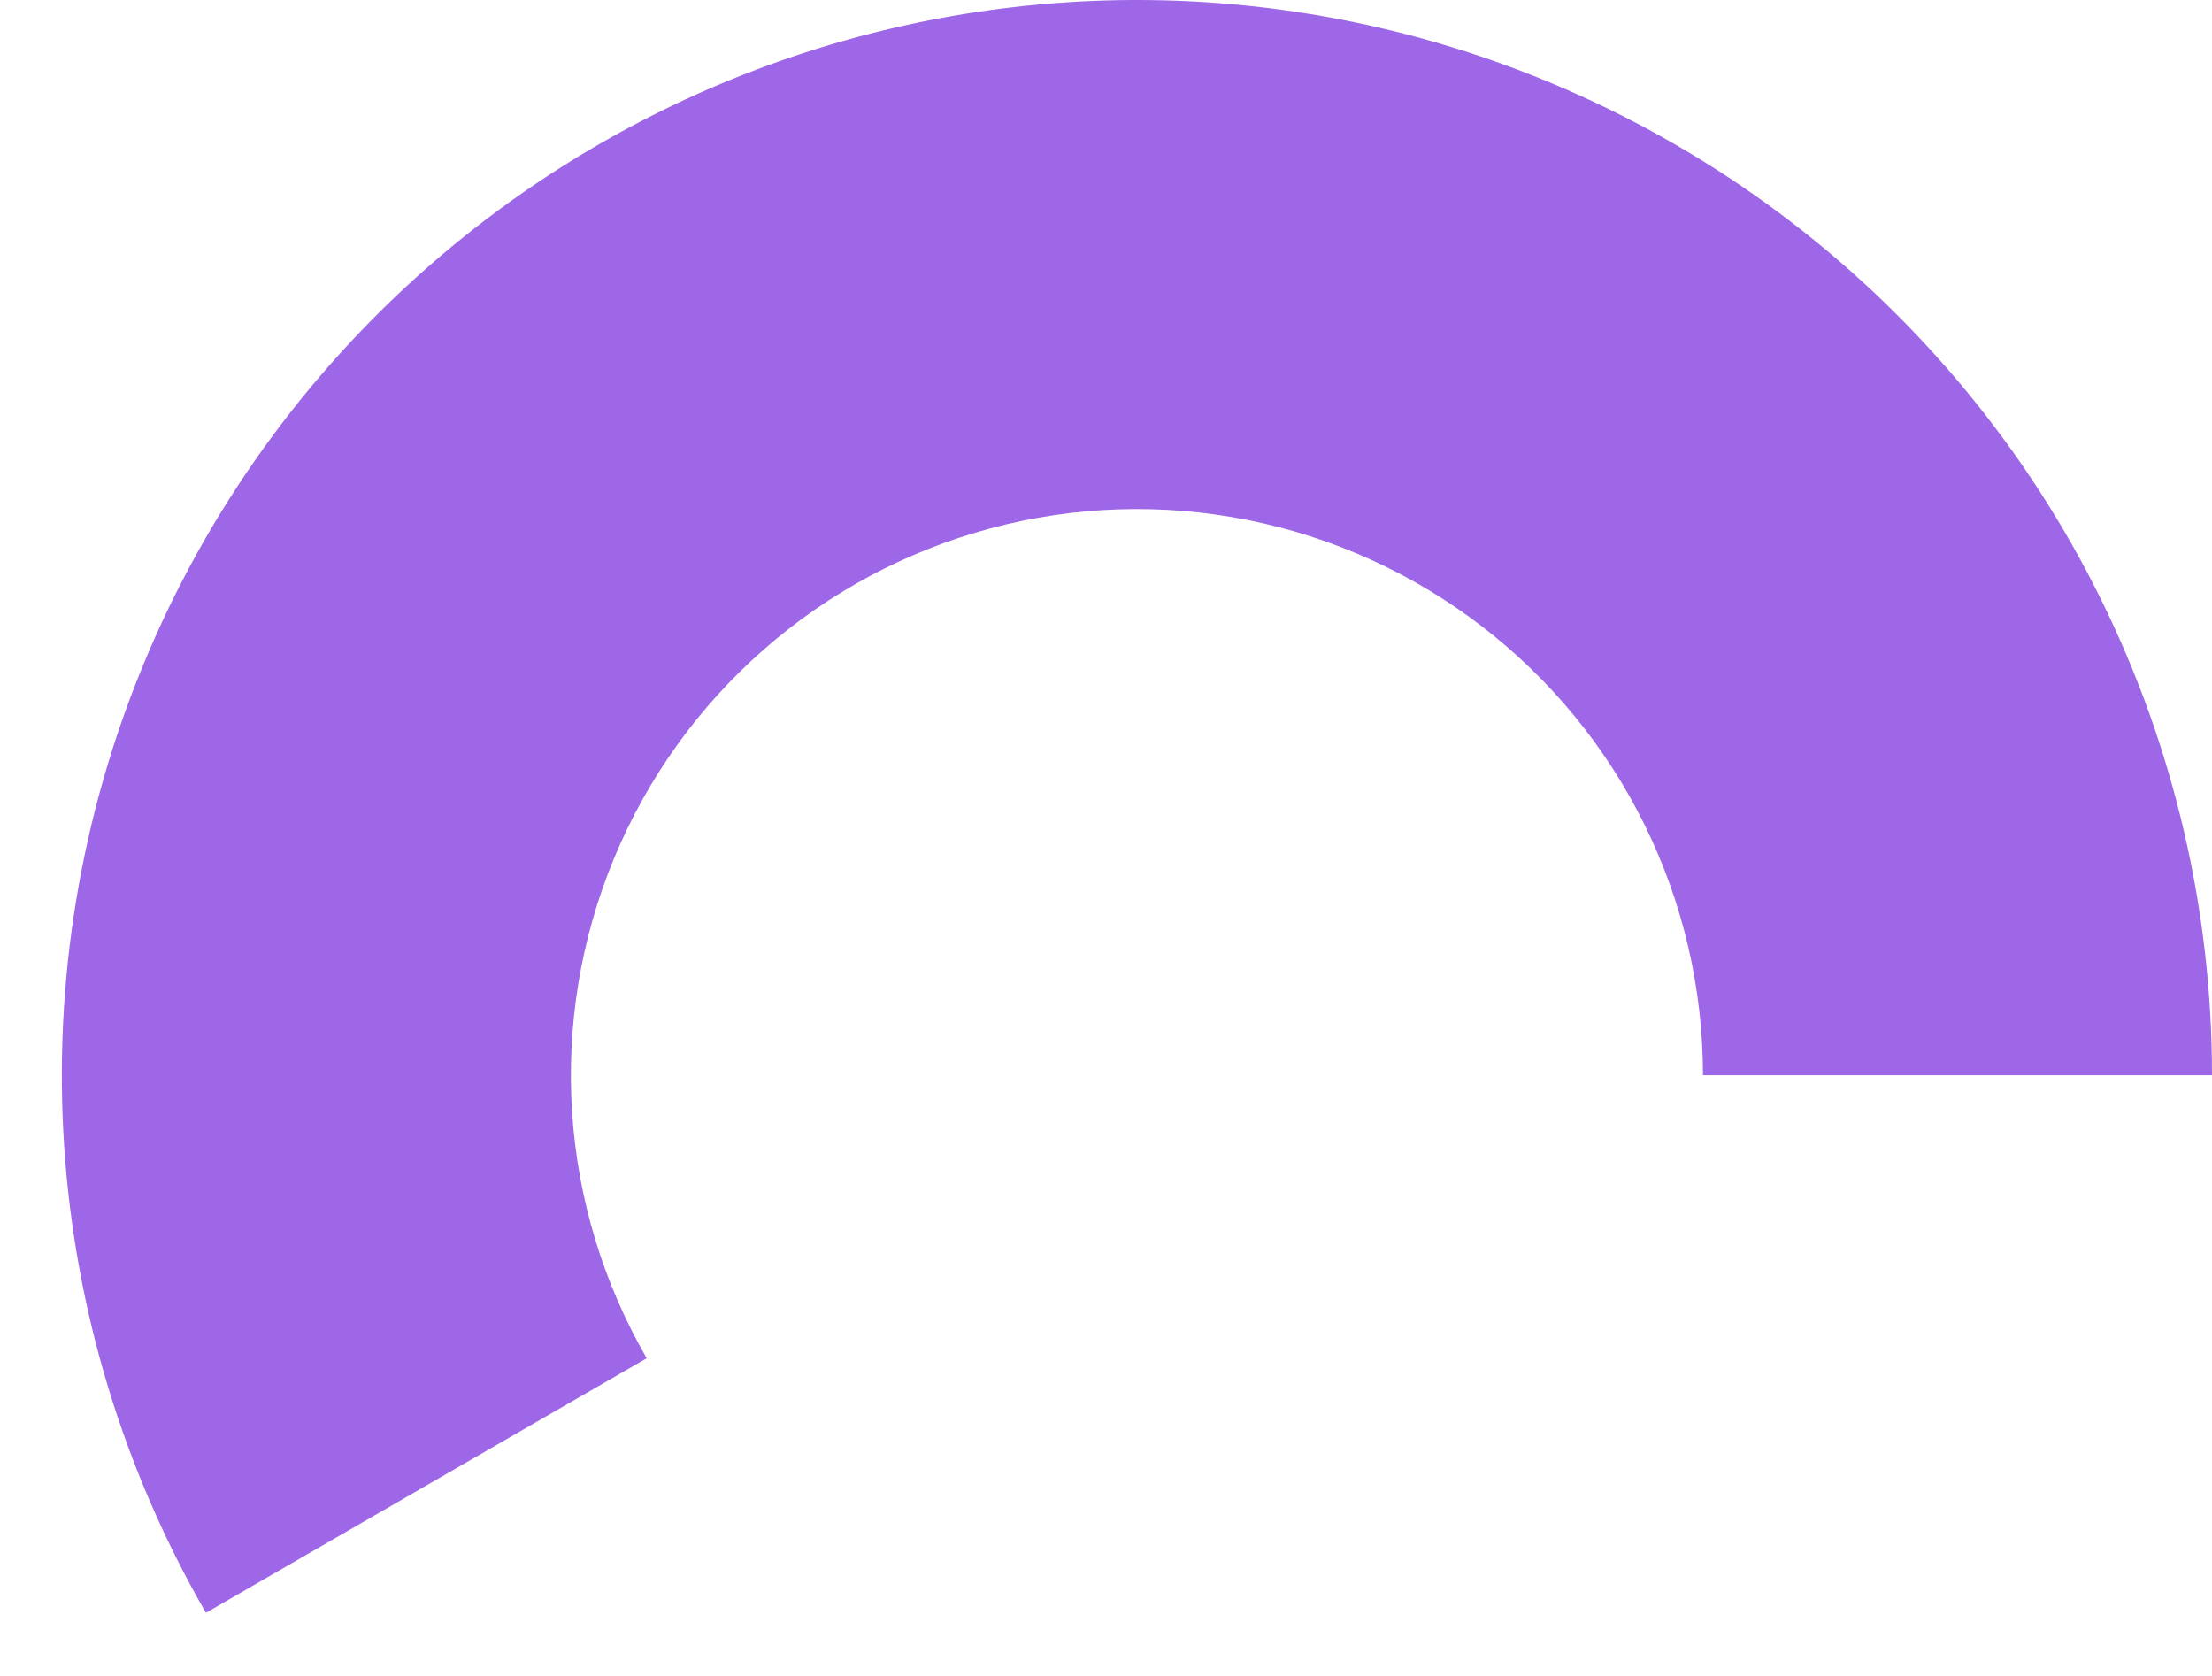 <svg width="33" height="25" viewBox="0 0 33 25" fill="none" xmlns="http://www.w3.org/2000/svg">
<path d="M33 16.039C33 13.579 32.434 11.151 31.346 8.945C30.258 6.739 28.677 4.812 26.725 3.314C24.773 1.817 22.503 0.788 20.09 0.308C17.678 -0.172 15.187 -0.09 12.81 0.547C10.434 1.183 8.236 2.358 6.386 3.98C4.537 5.602 3.085 7.628 2.144 9.901C1.202 12.174 0.796 14.633 0.957 17.088C1.118 19.543 1.842 21.927 3.072 24.058L9.648 20.261C9 19.139 8.619 17.884 8.535 16.591C8.45 15.299 8.664 14.004 9.159 12.807C9.655 11.61 10.42 10.544 11.393 9.69C12.367 8.835 13.525 8.217 14.776 7.882C16.027 7.546 17.339 7.503 18.609 7.756C19.88 8.009 21.075 8.55 22.102 9.339C23.13 10.127 23.963 11.142 24.535 12.304C25.108 13.465 25.406 14.743 25.406 16.039H33Z" fill="#9D67E8"/>
</svg>

